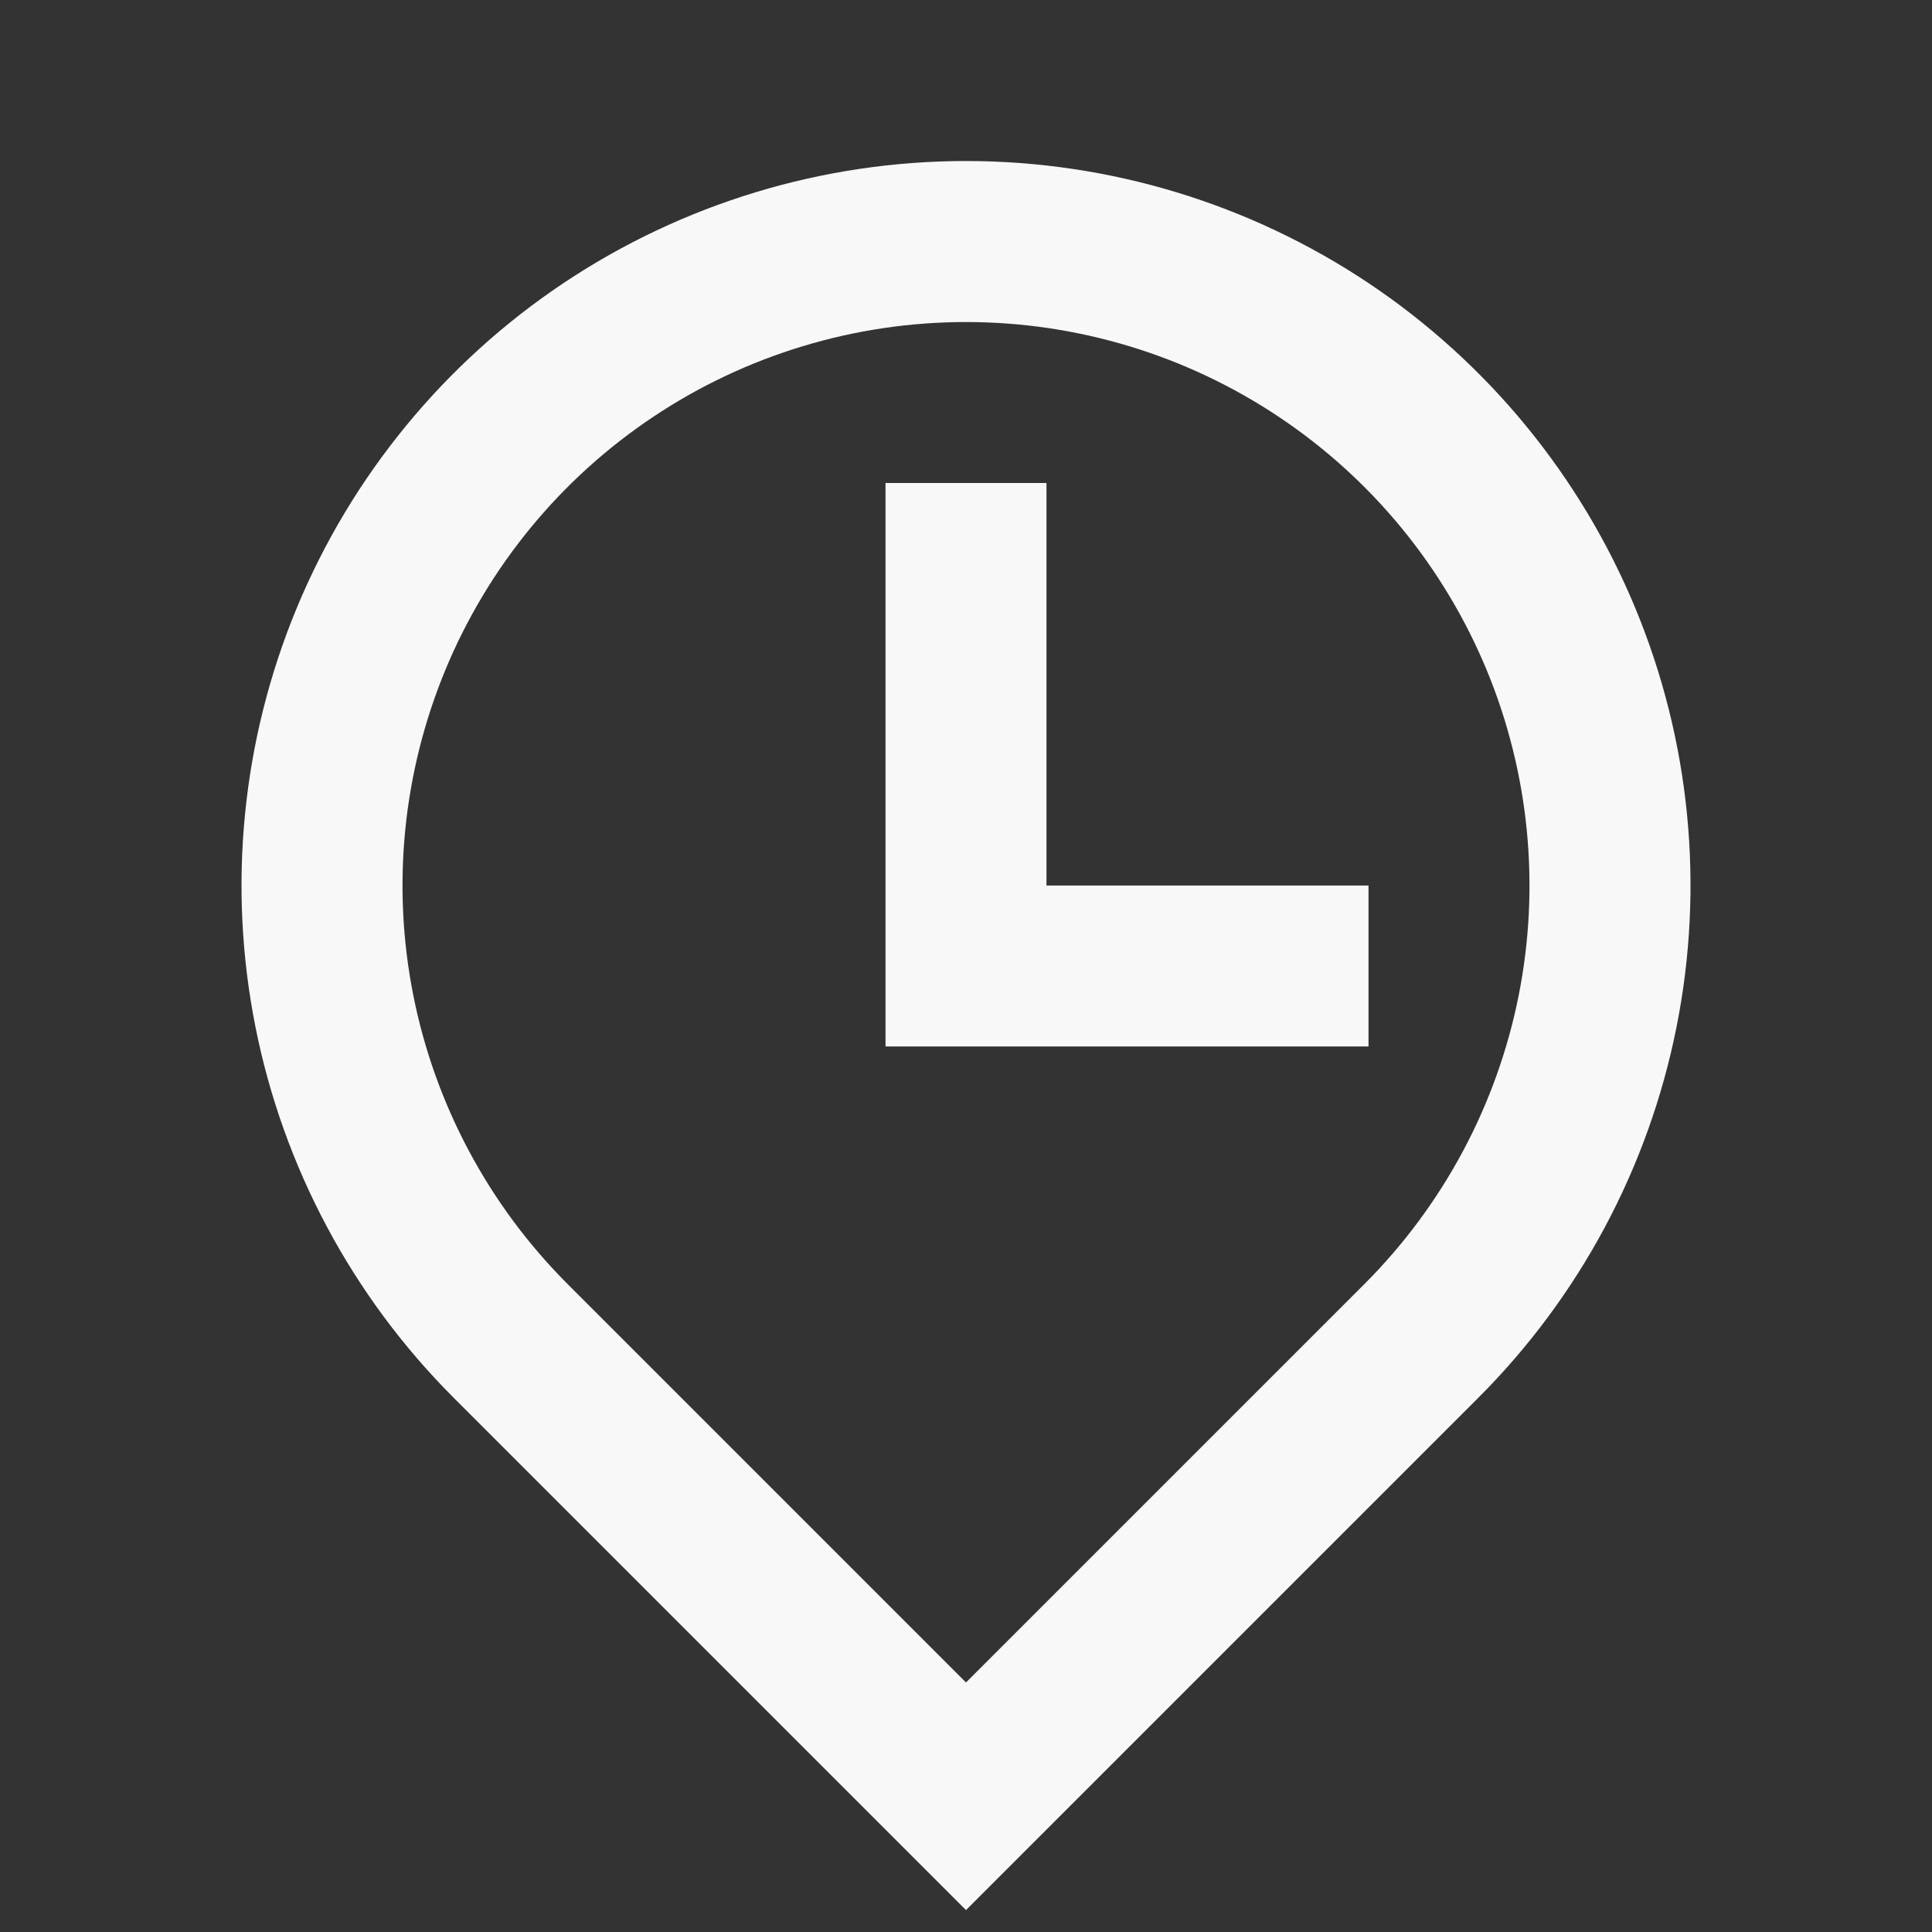<svg width="32" height="32" viewBox="0 0 32 32" fill="none" xmlns="http://www.w3.org/2000/svg">
<rect x="0" y="0" width="32" height="32" fill="#333333" stroke="none"/>
<path d="M22.6 21.267C23.905 19.961 24.794 18.298 25.154 16.488C25.514 14.677 25.329 12.801 24.623 11.095C23.916 9.39 22.72 7.932 21.185 6.907C19.65 5.881 17.846 5.334 16 5.334C14.154 5.334 12.35 5.881 10.815 6.907C9.28 7.932 8.084 9.39 7.377 11.095C6.671 12.801 6.486 14.677 6.846 16.488C7.206 18.298 8.095 19.961 9.4 21.267L16 27.867L22.6 21.267ZM16 31.637L7.515 23.152C5.836 21.474 4.694 19.335 4.231 17.008C3.768 14.68 4.005 12.267 4.913 10.075C5.822 7.882 7.36 6.008 9.333 4.689C11.307 3.371 13.627 2.667 16 2.667C18.373 2.667 20.693 3.371 22.667 4.689C24.64 6.008 26.178 7.882 27.087 10.075C27.995 12.267 28.233 14.68 27.769 17.008C27.306 19.335 26.164 21.474 24.485 23.152L16 31.637ZM17.333 14.667H22.667V17.333H14.667V8H17.333V14.667Z" fill="#F8F8F8"/>
</svg>
